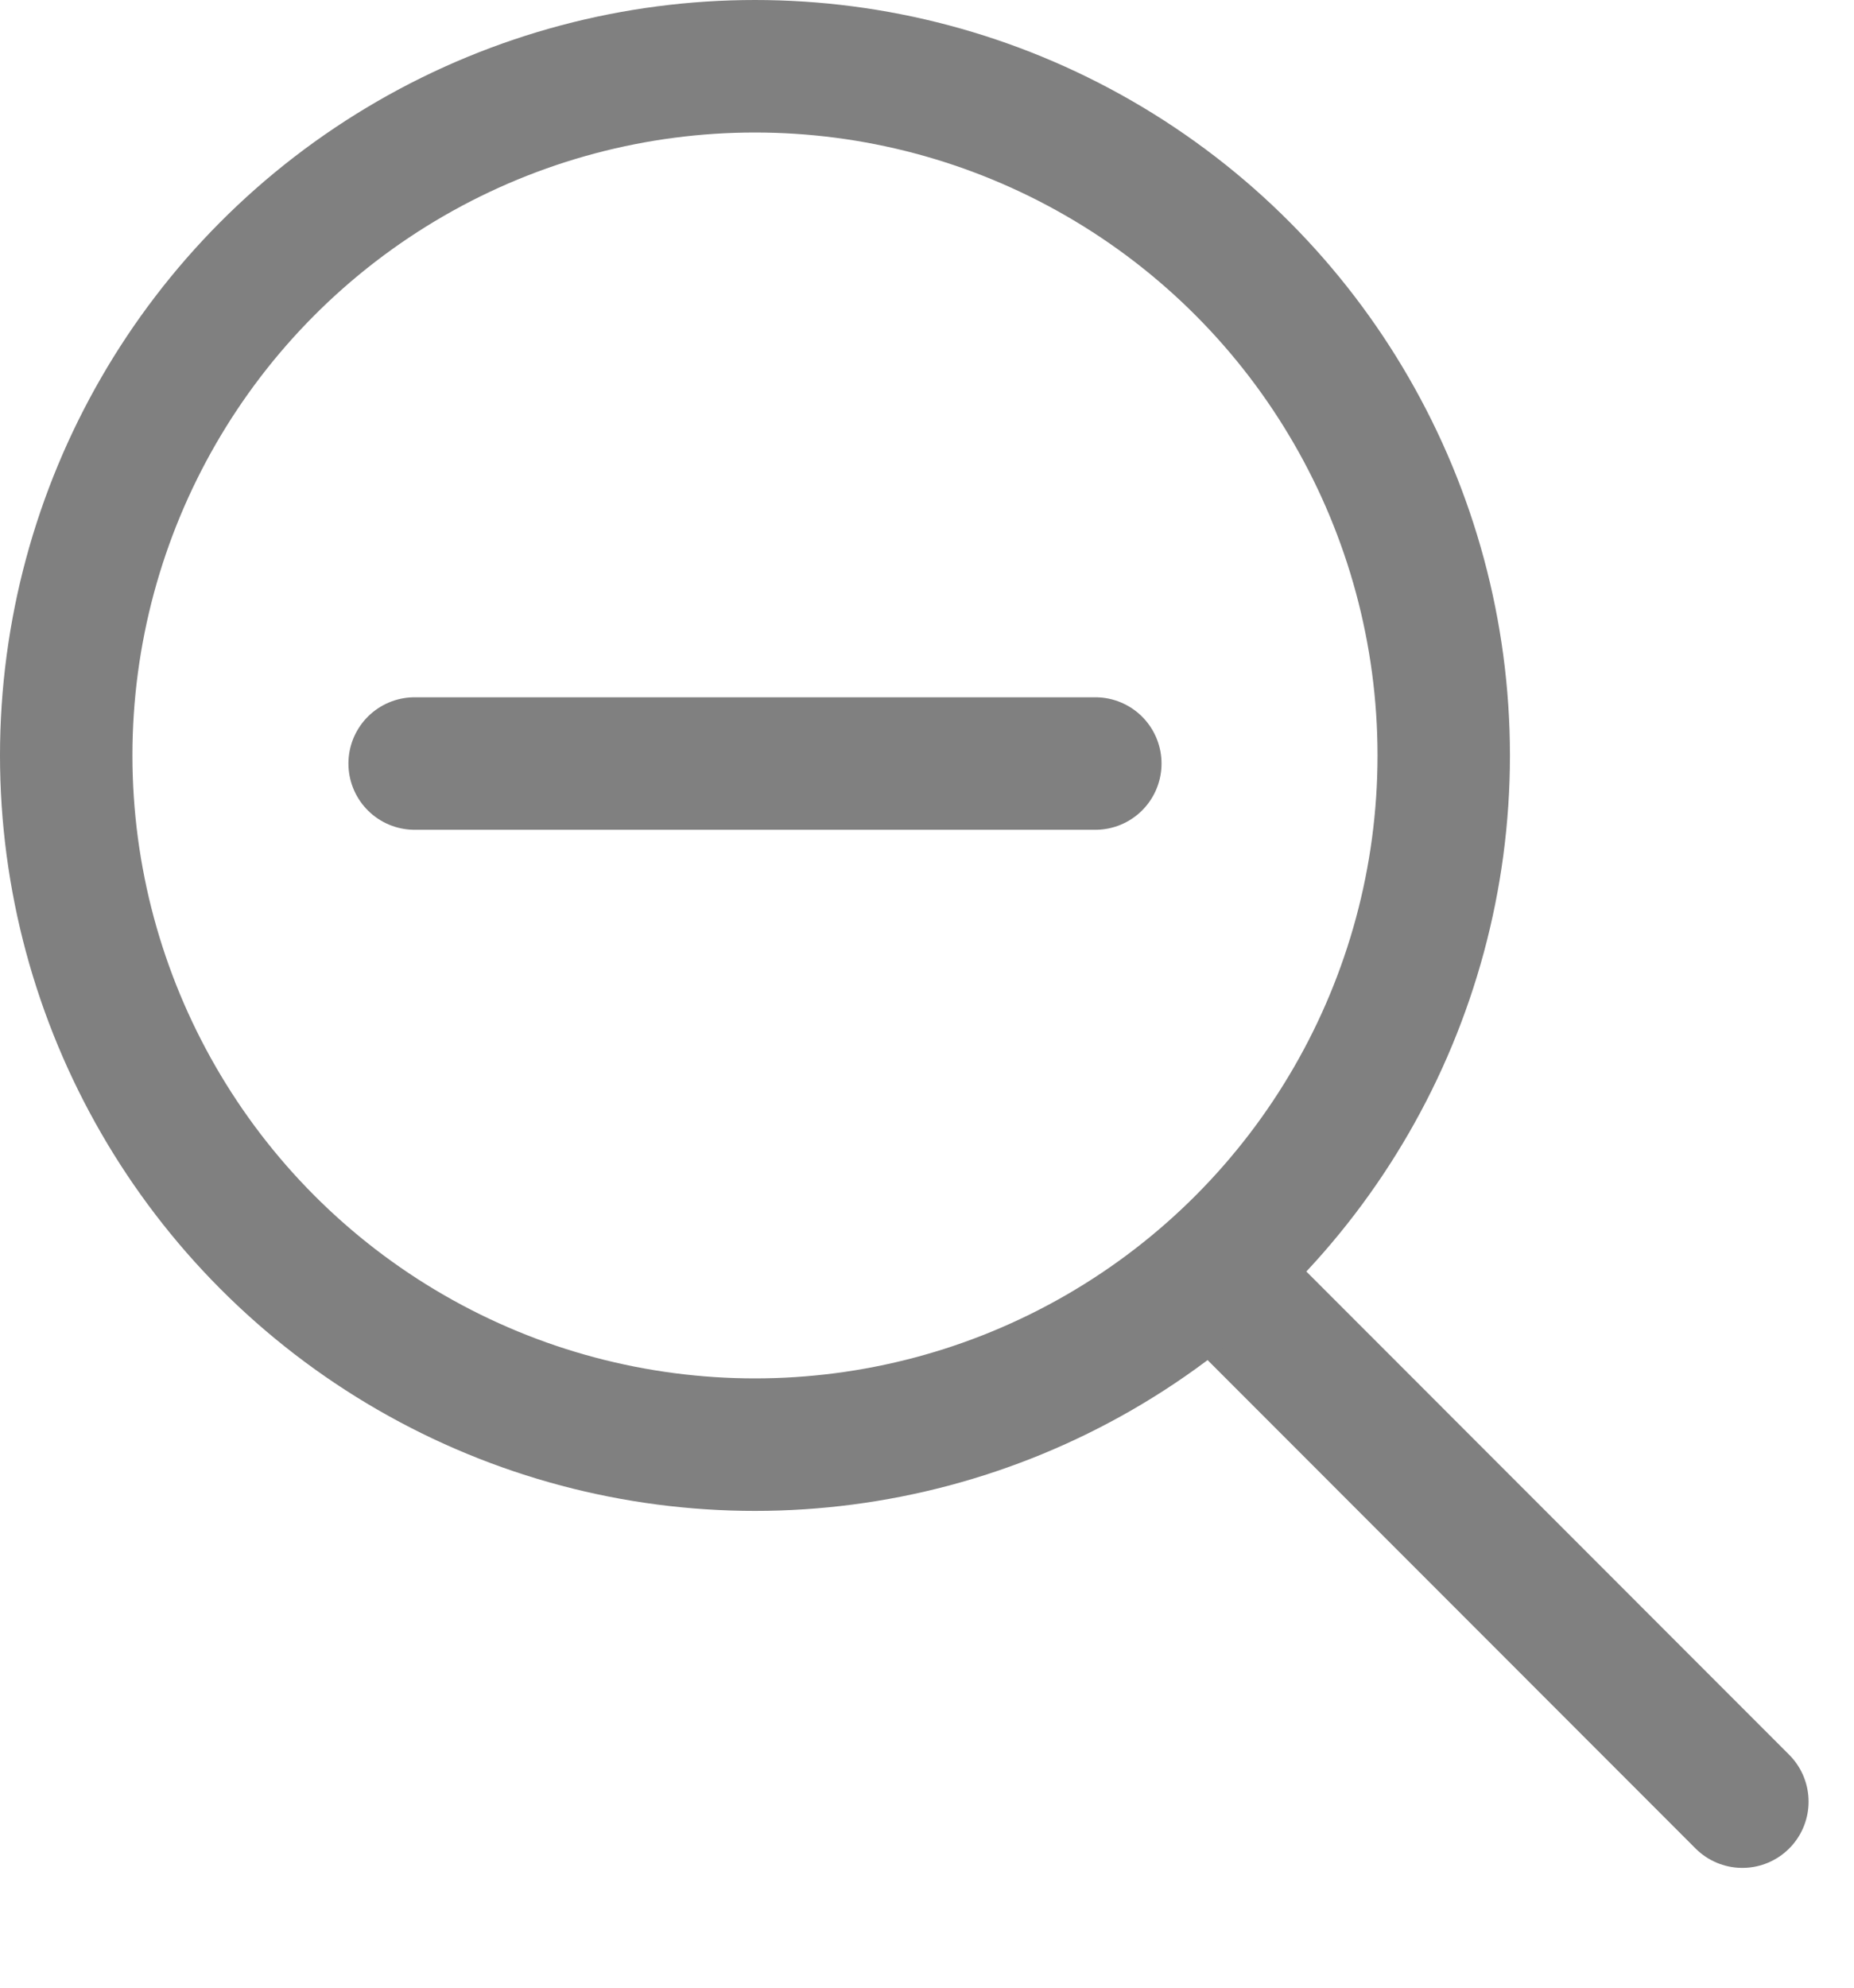 <svg width="14" height="15" viewBox="0 0 14 15" fill="none" xmlns="http://www.w3.org/2000/svg">
<path d="M9.21 9.648L13.157 13.596" stroke="#808080" stroke-linecap="round" stroke-linejoin="round"/>
<line x1="8.271" y1="5.762" x2="3.131" y2="5.762" stroke="#808080" stroke-linecap="round"/>
<circle cx="5.701" cy="5.701" r="5.201" stroke="#808080"/>
</svg>
